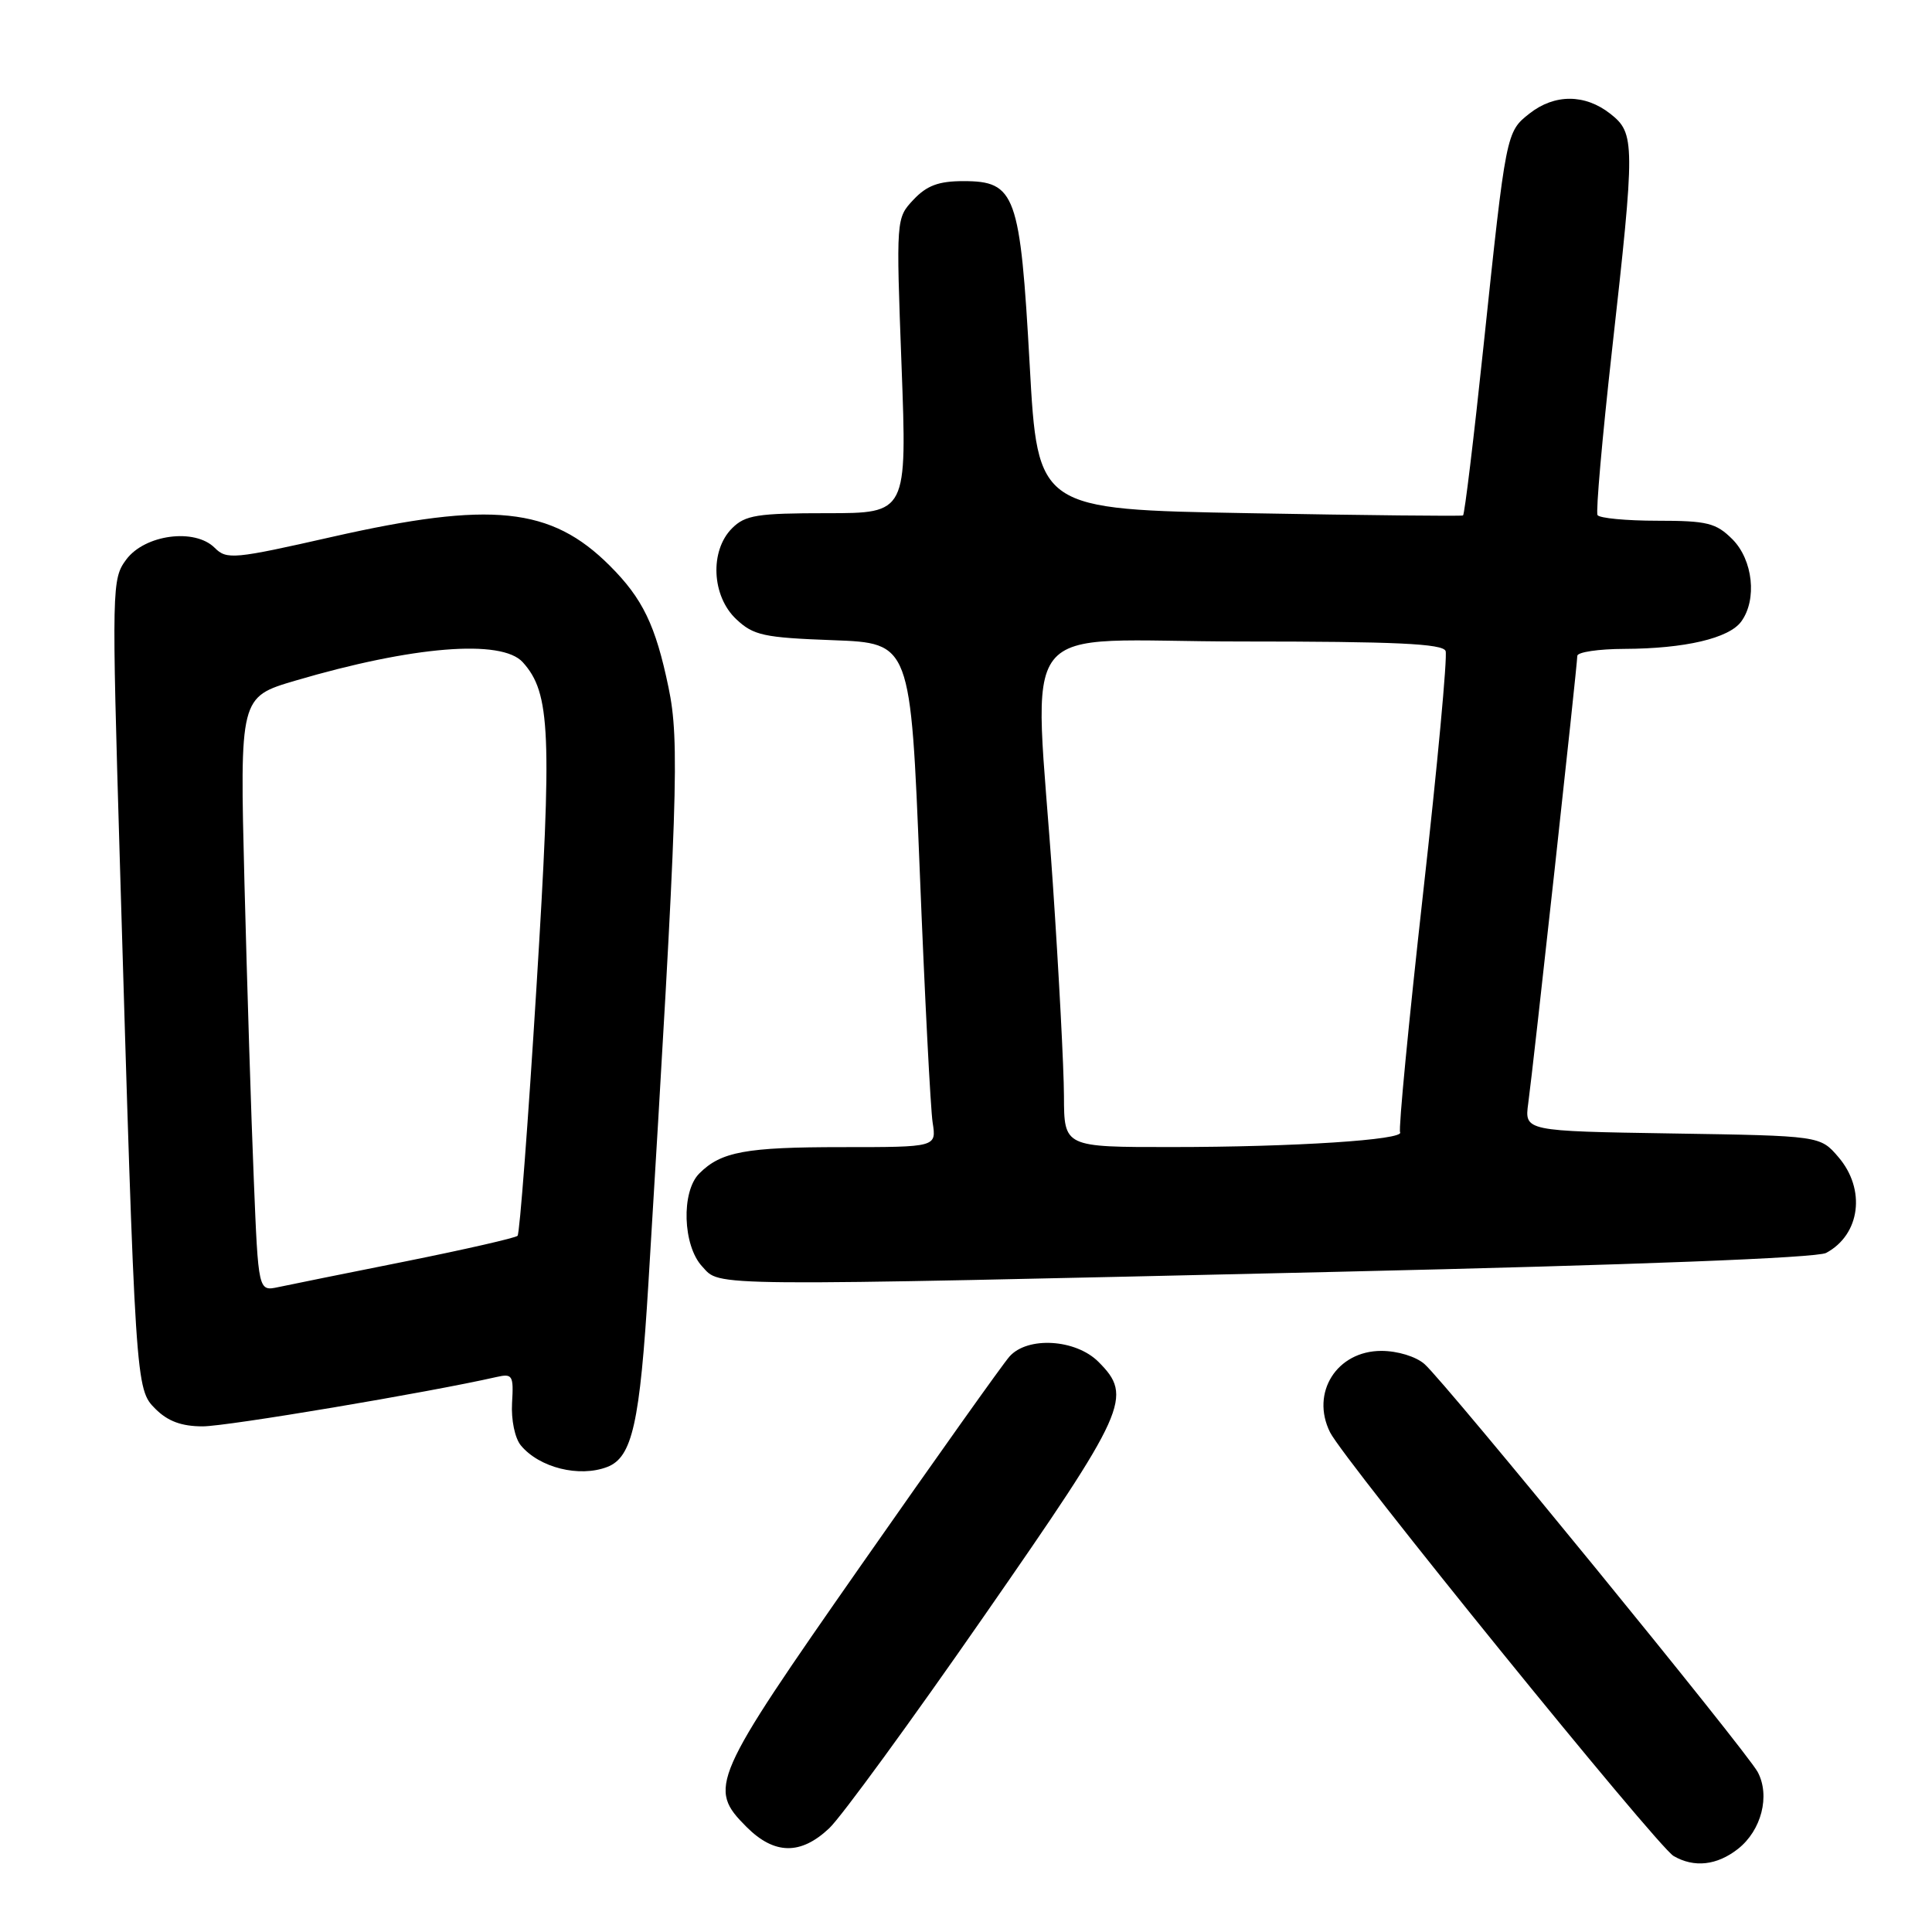 <?xml version="1.0" encoding="UTF-8" standalone="no"?>
<!DOCTYPE svg PUBLIC "-//W3C//DTD SVG 1.1//EN" "http://www.w3.org/Graphics/SVG/1.1/DTD/svg11.dtd" >
<svg xmlns="http://www.w3.org/2000/svg" xmlns:xlink="http://www.w3.org/1999/xlink" version="1.1" viewBox="0 0 256 256">
 <g >
 <path fill="currentColor"
d=" M 230.29 244.99 C 233.40 242.54 234.58 237.96 232.91 234.81 C 231.45 232.06 191.61 183.27 188.76 180.75 C 187.63 179.75 185.18 179.00 183.04 179.00 C 177.13 179.00 173.63 184.55 176.24 189.79 C 178.10 193.51 219.56 244.64 221.76 245.93 C 224.48 247.51 227.50 247.18 230.29 244.99 Z  M 109.88 242.25 C 111.48 240.74 120.71 228.09 130.39 214.14 C 149.40 186.77 150.16 185.07 145.55 180.45 C 142.53 177.43 136.15 177.05 133.76 179.75 C 132.90 180.71 124.06 193.15 114.10 207.40 C 94.23 235.84 93.76 236.91 98.92 242.08 C 102.61 245.77 106.10 245.82 109.88 242.25 Z  M 80.46 194.38 C 83.78 193.10 84.79 188.63 85.92 170.00 C 89.82 105.85 90.08 98.24 88.58 91.08 C 86.87 82.85 85.16 79.31 80.80 74.96 C 73.02 67.18 65.11 66.36 44.00 71.14 C 30.98 74.09 30.04 74.18 28.45 72.59 C 25.81 69.95 19.20 70.83 16.73 74.14 C 14.82 76.72 14.80 77.66 15.88 114.14 C 17.95 183.98 17.96 184.05 20.60 186.69 C 22.23 188.32 24.06 189.00 26.86 189.00 C 30.08 189.00 56.74 184.52 65.79 182.46 C 67.91 181.98 68.07 182.24 67.85 185.89 C 67.72 188.13 68.22 190.57 69.02 191.53 C 71.47 194.48 76.76 195.80 80.46 194.38 Z  M 177.24 168.52 C 216.77 167.61 240.72 166.68 241.97 166.02 C 246.51 163.59 247.27 157.59 243.59 153.31 C 241.18 150.50 241.18 150.50 221.59 150.19 C 202.00 149.88 202.00 149.88 202.50 146.19 C 203.15 141.51 209.00 88.12 209.00 86.91 C 209.00 86.41 211.81 85.99 215.25 85.98 C 223.25 85.95 229.10 84.58 230.72 82.36 C 232.85 79.45 232.28 74.19 229.55 71.45 C 227.38 69.29 226.22 69.00 219.60 69.00 C 215.49 69.00 211.92 68.66 211.68 68.25 C 211.44 67.84 212.30 58.05 213.59 46.50 C 216.68 18.90 216.67 17.67 213.37 15.07 C 210.02 12.44 205.99 12.43 202.67 15.04 C 199.57 17.48 199.56 17.52 196.58 45.80 C 195.29 58.07 194.06 68.20 193.86 68.30 C 193.66 68.41 180.90 68.28 165.50 68.00 C 137.50 67.50 137.50 67.50 136.44 48.36 C 135.18 25.71 134.57 24.00 127.65 24.00 C 124.37 24.00 122.80 24.59 121.04 26.46 C 118.74 28.91 118.73 28.95 119.46 48.46 C 120.19 68.00 120.19 68.00 109.59 68.00 C 100.33 68.00 98.75 68.25 97.00 70.00 C 94.02 72.98 94.30 79.00 97.56 82.05 C 99.84 84.20 101.20 84.49 110.39 84.83 C 120.66 85.21 120.66 85.21 121.87 115.36 C 122.53 131.94 123.30 146.96 123.58 148.75 C 124.09 152.00 124.09 152.00 111.61 152.00 C 98.81 152.00 95.54 152.60 92.66 155.49 C 90.24 157.90 90.47 165.05 93.04 167.81 C 95.54 170.50 92.39 170.47 177.24 168.52 Z  M 33.63 156.30 C 33.29 148.16 32.74 130.44 32.39 116.93 C 31.77 92.36 31.77 92.36 39.13 90.19 C 54.67 85.61 66.47 84.65 69.27 87.75 C 72.95 91.83 73.17 97.06 71.08 130.87 C 69.98 148.68 68.86 163.47 68.58 163.75 C 68.30 164.03 61.65 165.55 53.79 167.13 C 45.93 168.70 38.31 170.24 36.87 170.55 C 34.23 171.11 34.23 171.11 33.63 156.30 Z  M 140.98 145.25 C 140.97 141.54 140.30 128.82 139.50 117.00 C 137.05 80.87 133.82 85.00 164.53 85.00 C 184.95 85.00 191.17 85.29 191.55 86.26 C 191.81 86.95 190.47 101.43 188.56 118.43 C 186.66 135.44 185.29 149.65 185.52 150.03 C 186.14 151.03 171.47 151.99 155.25 151.99 C 141.00 152.00 141.00 152.00 140.98 145.25 Z "/>
</g>
</svg>